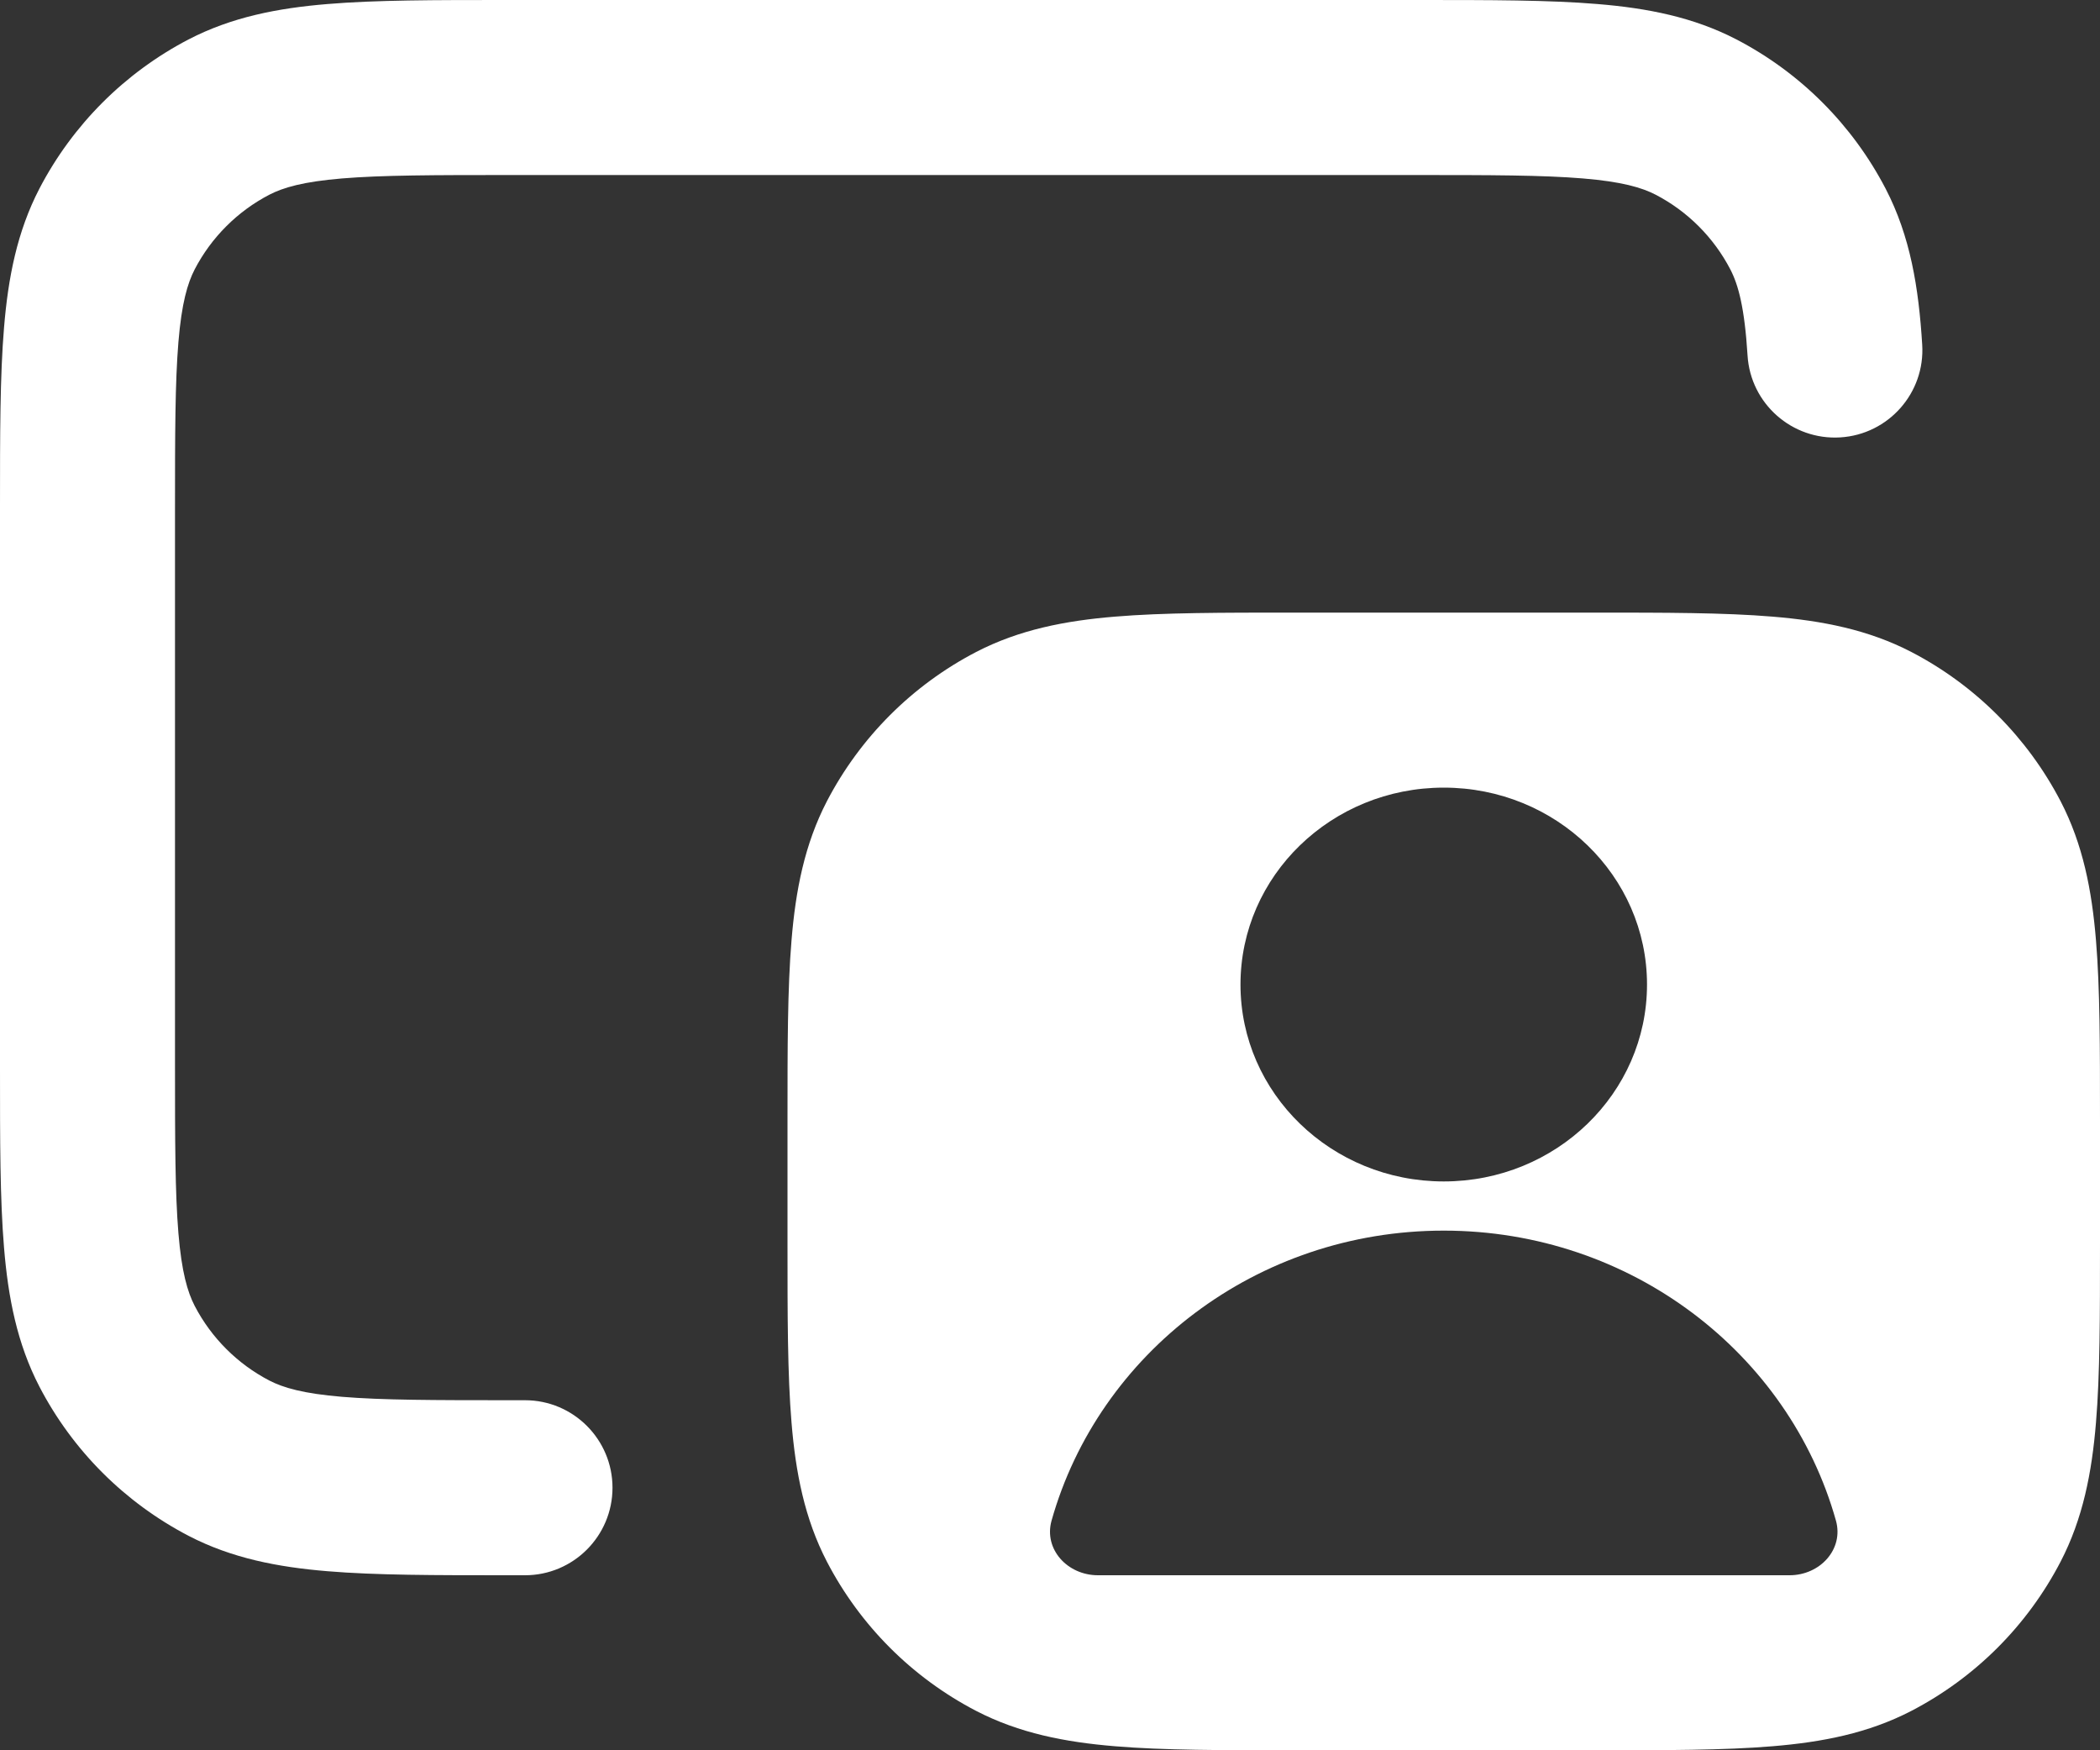 <svg width="24" height="20" viewBox="0 0 24 20" fill="none" xmlns="http://www.w3.org/2000/svg">
<rect x="0" y="0" width="24" height="20" fill="#333333" stroke="none"/>
<path d="M5.788 4.08398e-07H16.212C17.03 -1.20235e-05 17.706 -2.2281e-05 18.256 0.046C18.827 0.093 19.352 0.195 19.844 0.45C20.575 0.83 21.17 1.426 21.55 2.156C21.833 2.701 21.928 3.289 21.968 3.938C22.003 4.489 21.583 4.964 21.032 4.998C20.481 5.032 20.006 4.613 19.972 4.062C19.938 3.515 19.867 3.255 19.775 3.078C19.585 2.713 19.287 2.415 18.922 2.225C18.763 2.143 18.536 2.076 18.09 2.039C17.633 2.001 17.041 2 16.17 2H5.83C4.959 2 4.367 2.001 3.909 2.039C3.464 2.076 3.237 2.143 3.078 2.225C2.713 2.415 2.415 2.713 2.225 3.078C2.143 3.237 2.076 3.464 2.039 3.909C2.001 4.367 2 4.959 2 5.83V12.17C2 13.041 2.001 13.633 2.039 14.091C2.076 14.536 2.143 14.763 2.225 14.922C2.415 15.287 2.713 15.585 3.078 15.775C3.237 15.857 3.464 15.924 3.909 15.961C4.367 15.999 4.959 16 5.83 16H6C6.552 16 7 16.448 7 17C7 17.552 6.552 18 6 18H5.788C4.97 18 4.294 18 3.744 17.954C3.173 17.907 2.648 17.805 2.156 17.55C1.426 17.17 0.83 16.575 0.45 15.844C0.195 15.352 0.093 14.827 0.046 14.256C-2.07499e-05 13.706 -1.12021e-05 13.03 3.66677e-07 12.212V5.788C-1.12021e-05 4.969 -2.07499e-05 4.294 0.046 3.744C0.093 3.173 0.195 2.648 0.45 2.156C0.83 1.426 1.426 0.83 2.156 0.45C2.648 0.195 3.173 0.093 3.744 0.046C4.294 -2.2281e-05 4.969 -1.20235e-05 5.788 4.08398e-07Z" fill="white"/>
<path fill-rule="evenodd" clip-rule="evenodd" d="M14.788 7H18.212C19.03 7 19.706 7 20.256 7.046C20.827 7.093 21.352 7.195 21.844 7.45C22.575 7.83 23.17 8.426 23.55 9.156C23.805 9.648 23.907 10.173 23.954 10.744C24 11.294 24 11.97 24 12.788V14.212C24 15.03 24 15.706 23.954 16.256C23.907 16.827 23.805 17.352 23.55 17.844C23.17 18.575 22.575 19.17 21.844 19.55C21.352 19.805 20.827 19.907 20.256 19.954C19.706 20 19.03 20 18.212 20H14.788C13.97 20 13.294 20 12.744 19.954C12.173 19.907 11.648 19.805 11.156 19.55C10.425 19.17 9.83 18.575 9.45 17.844C9.195 17.352 9.093 16.827 9.046 16.256C9 15.706 9 15.03 9 14.212V12.788C9 11.97 9 11.294 9.046 10.744C9.093 10.173 9.195 9.648 9.45 9.156C9.83 8.426 10.425 7.83 11.156 7.45C11.648 7.195 12.173 7.093 12.744 7.046C13.294 7 13.97 7 14.788 7ZM16.5 13.5C17.783 13.5 18.823 12.493 18.823 11.25C18.823 10.007 17.783 9 16.5 9C15.217 9 14.177 10.007 14.177 11.25C14.177 12.493 15.217 13.5 16.5 13.5ZM20.452 18C20.801 18 21.074 17.702 20.982 17.375C20.445 15.466 18.641 14.062 16.5 14.062C14.359 14.062 12.556 15.466 12.018 17.375C11.926 17.702 12.199 18 12.548 18H20.452Z" fill="white"/>
</svg>

